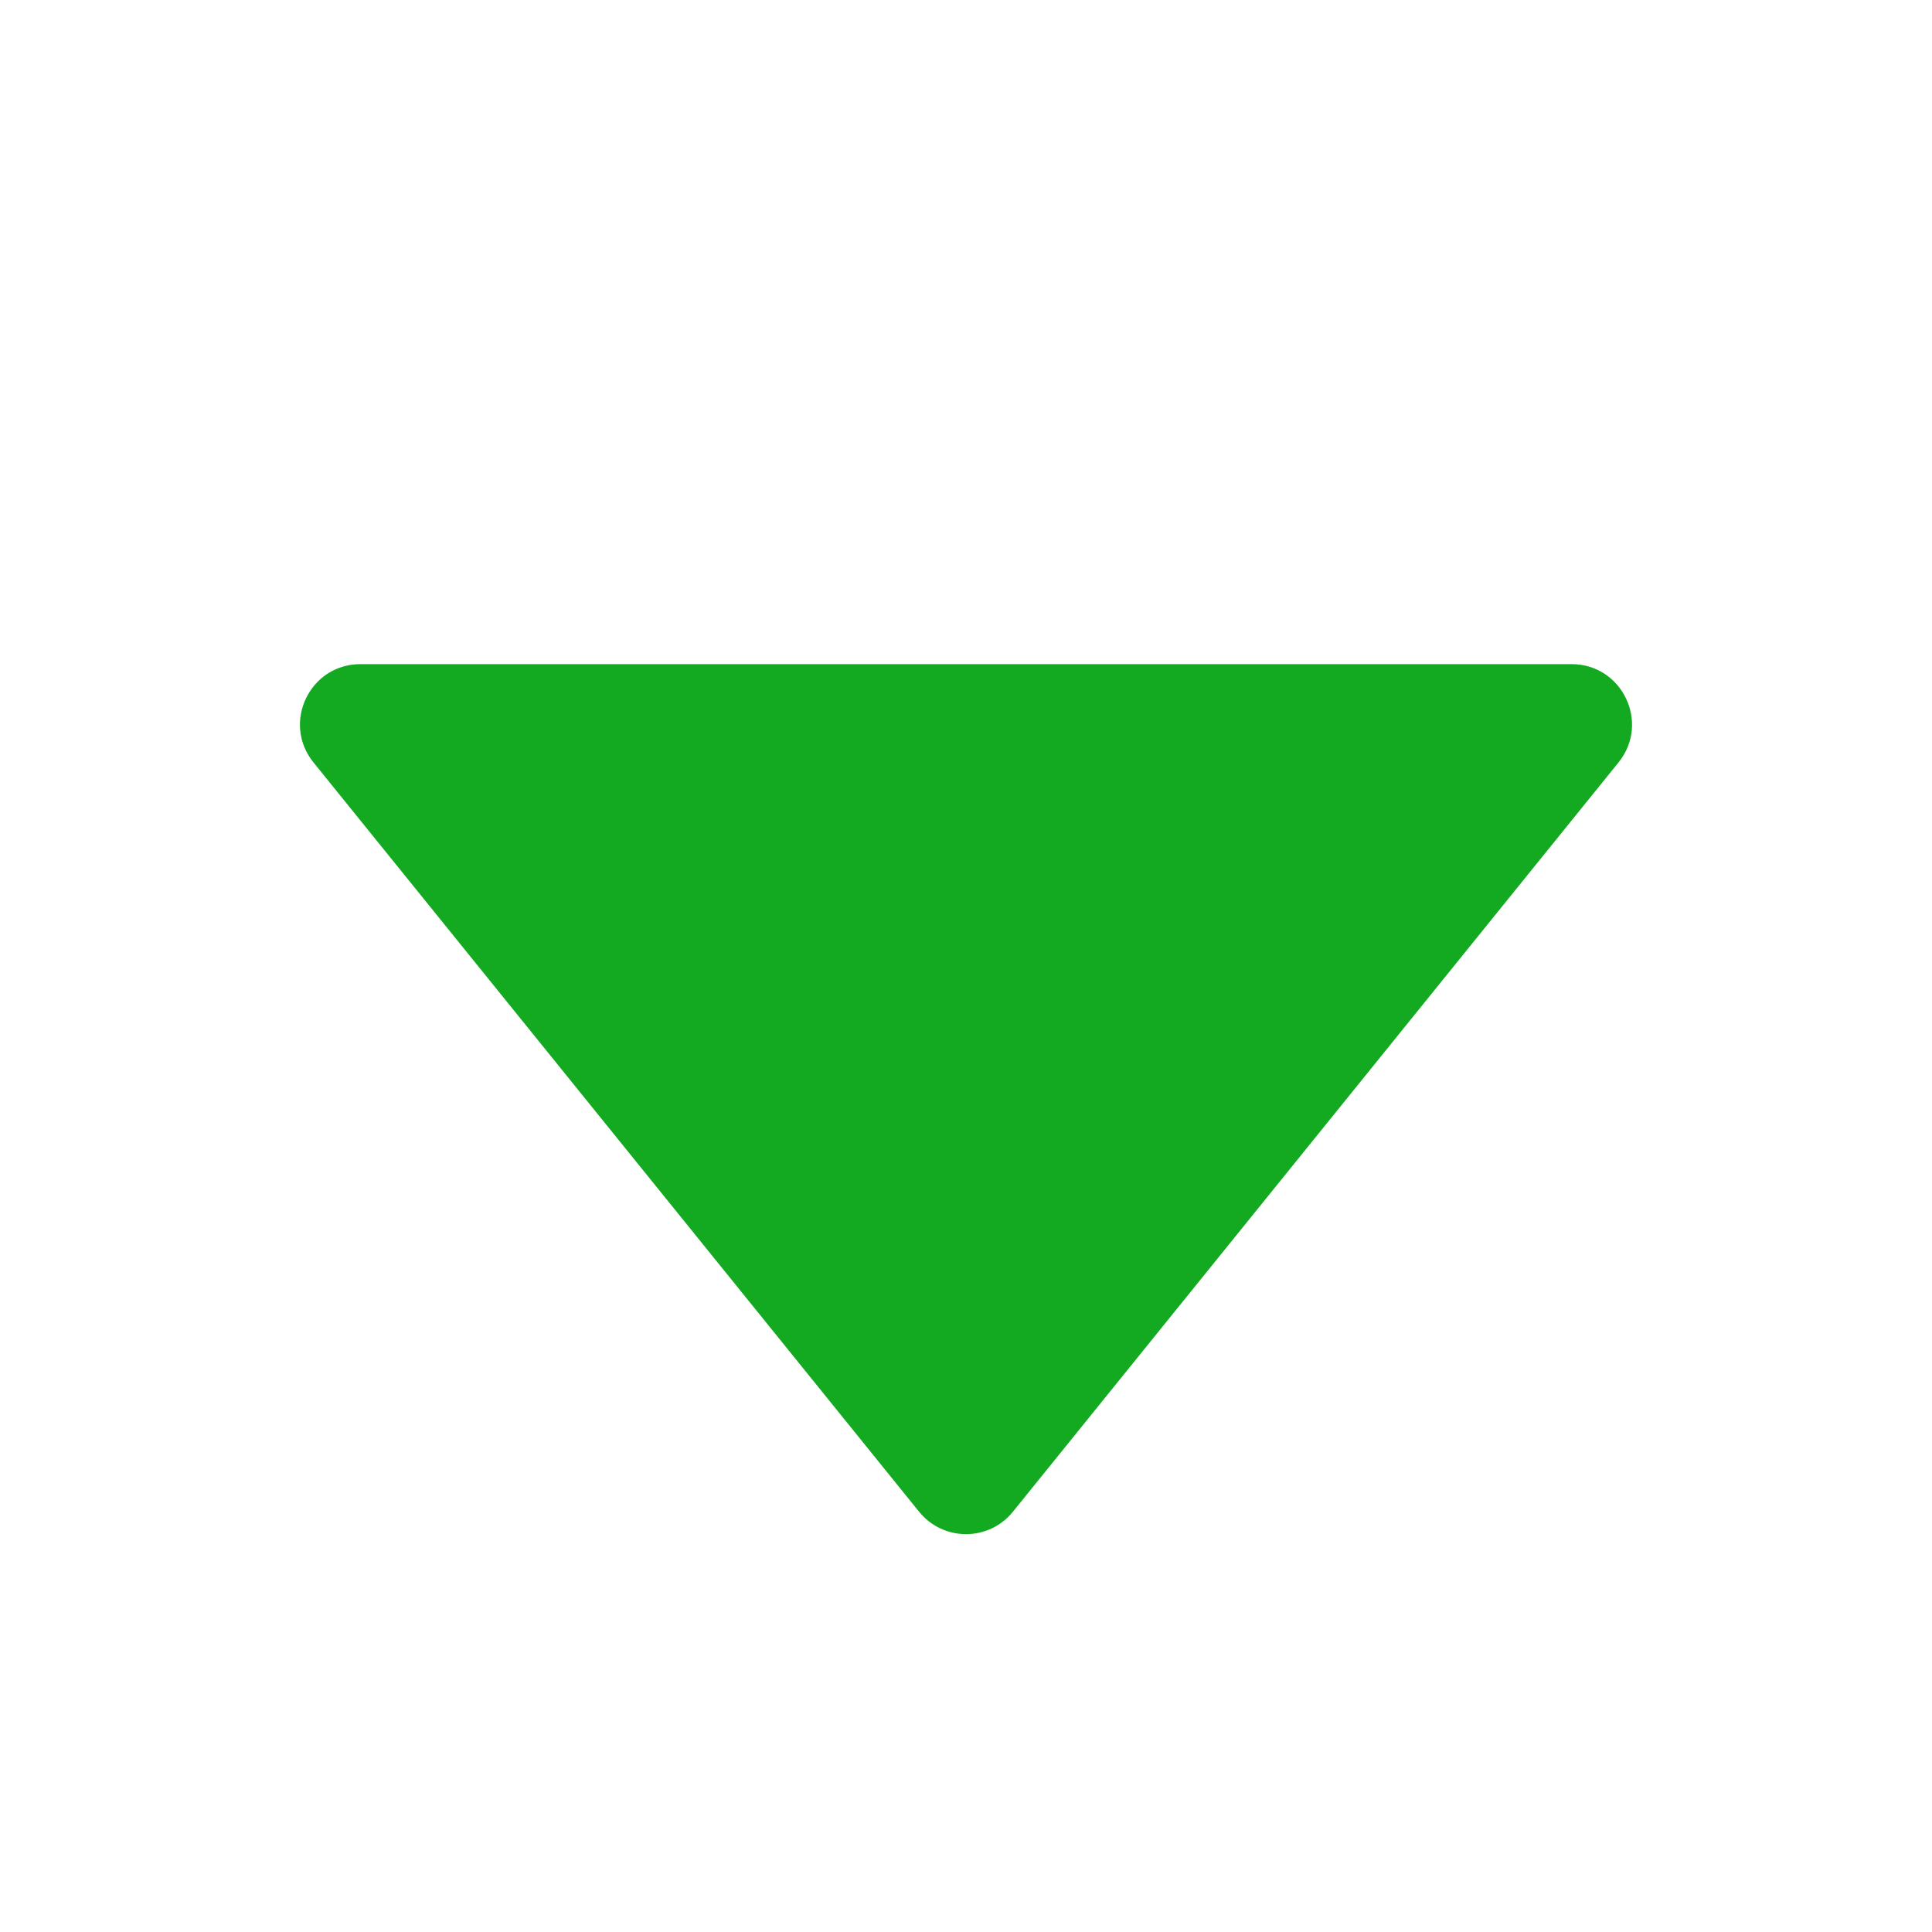 <svg width="16" height="16" viewBox="0 0 16 16" fill="none" xmlns="http://www.w3.org/2000/svg">
<path d="M8.389 12.519C8.189 12.767 7.811 12.767 7.611 12.519L2.596 6.314C2.332 5.987 2.564 5.5 2.985 5.5L13.015 5.5C13.435 5.5 13.668 5.987 13.404 6.314L8.389 12.519Z" fill="#13AA22"/>
</svg>
